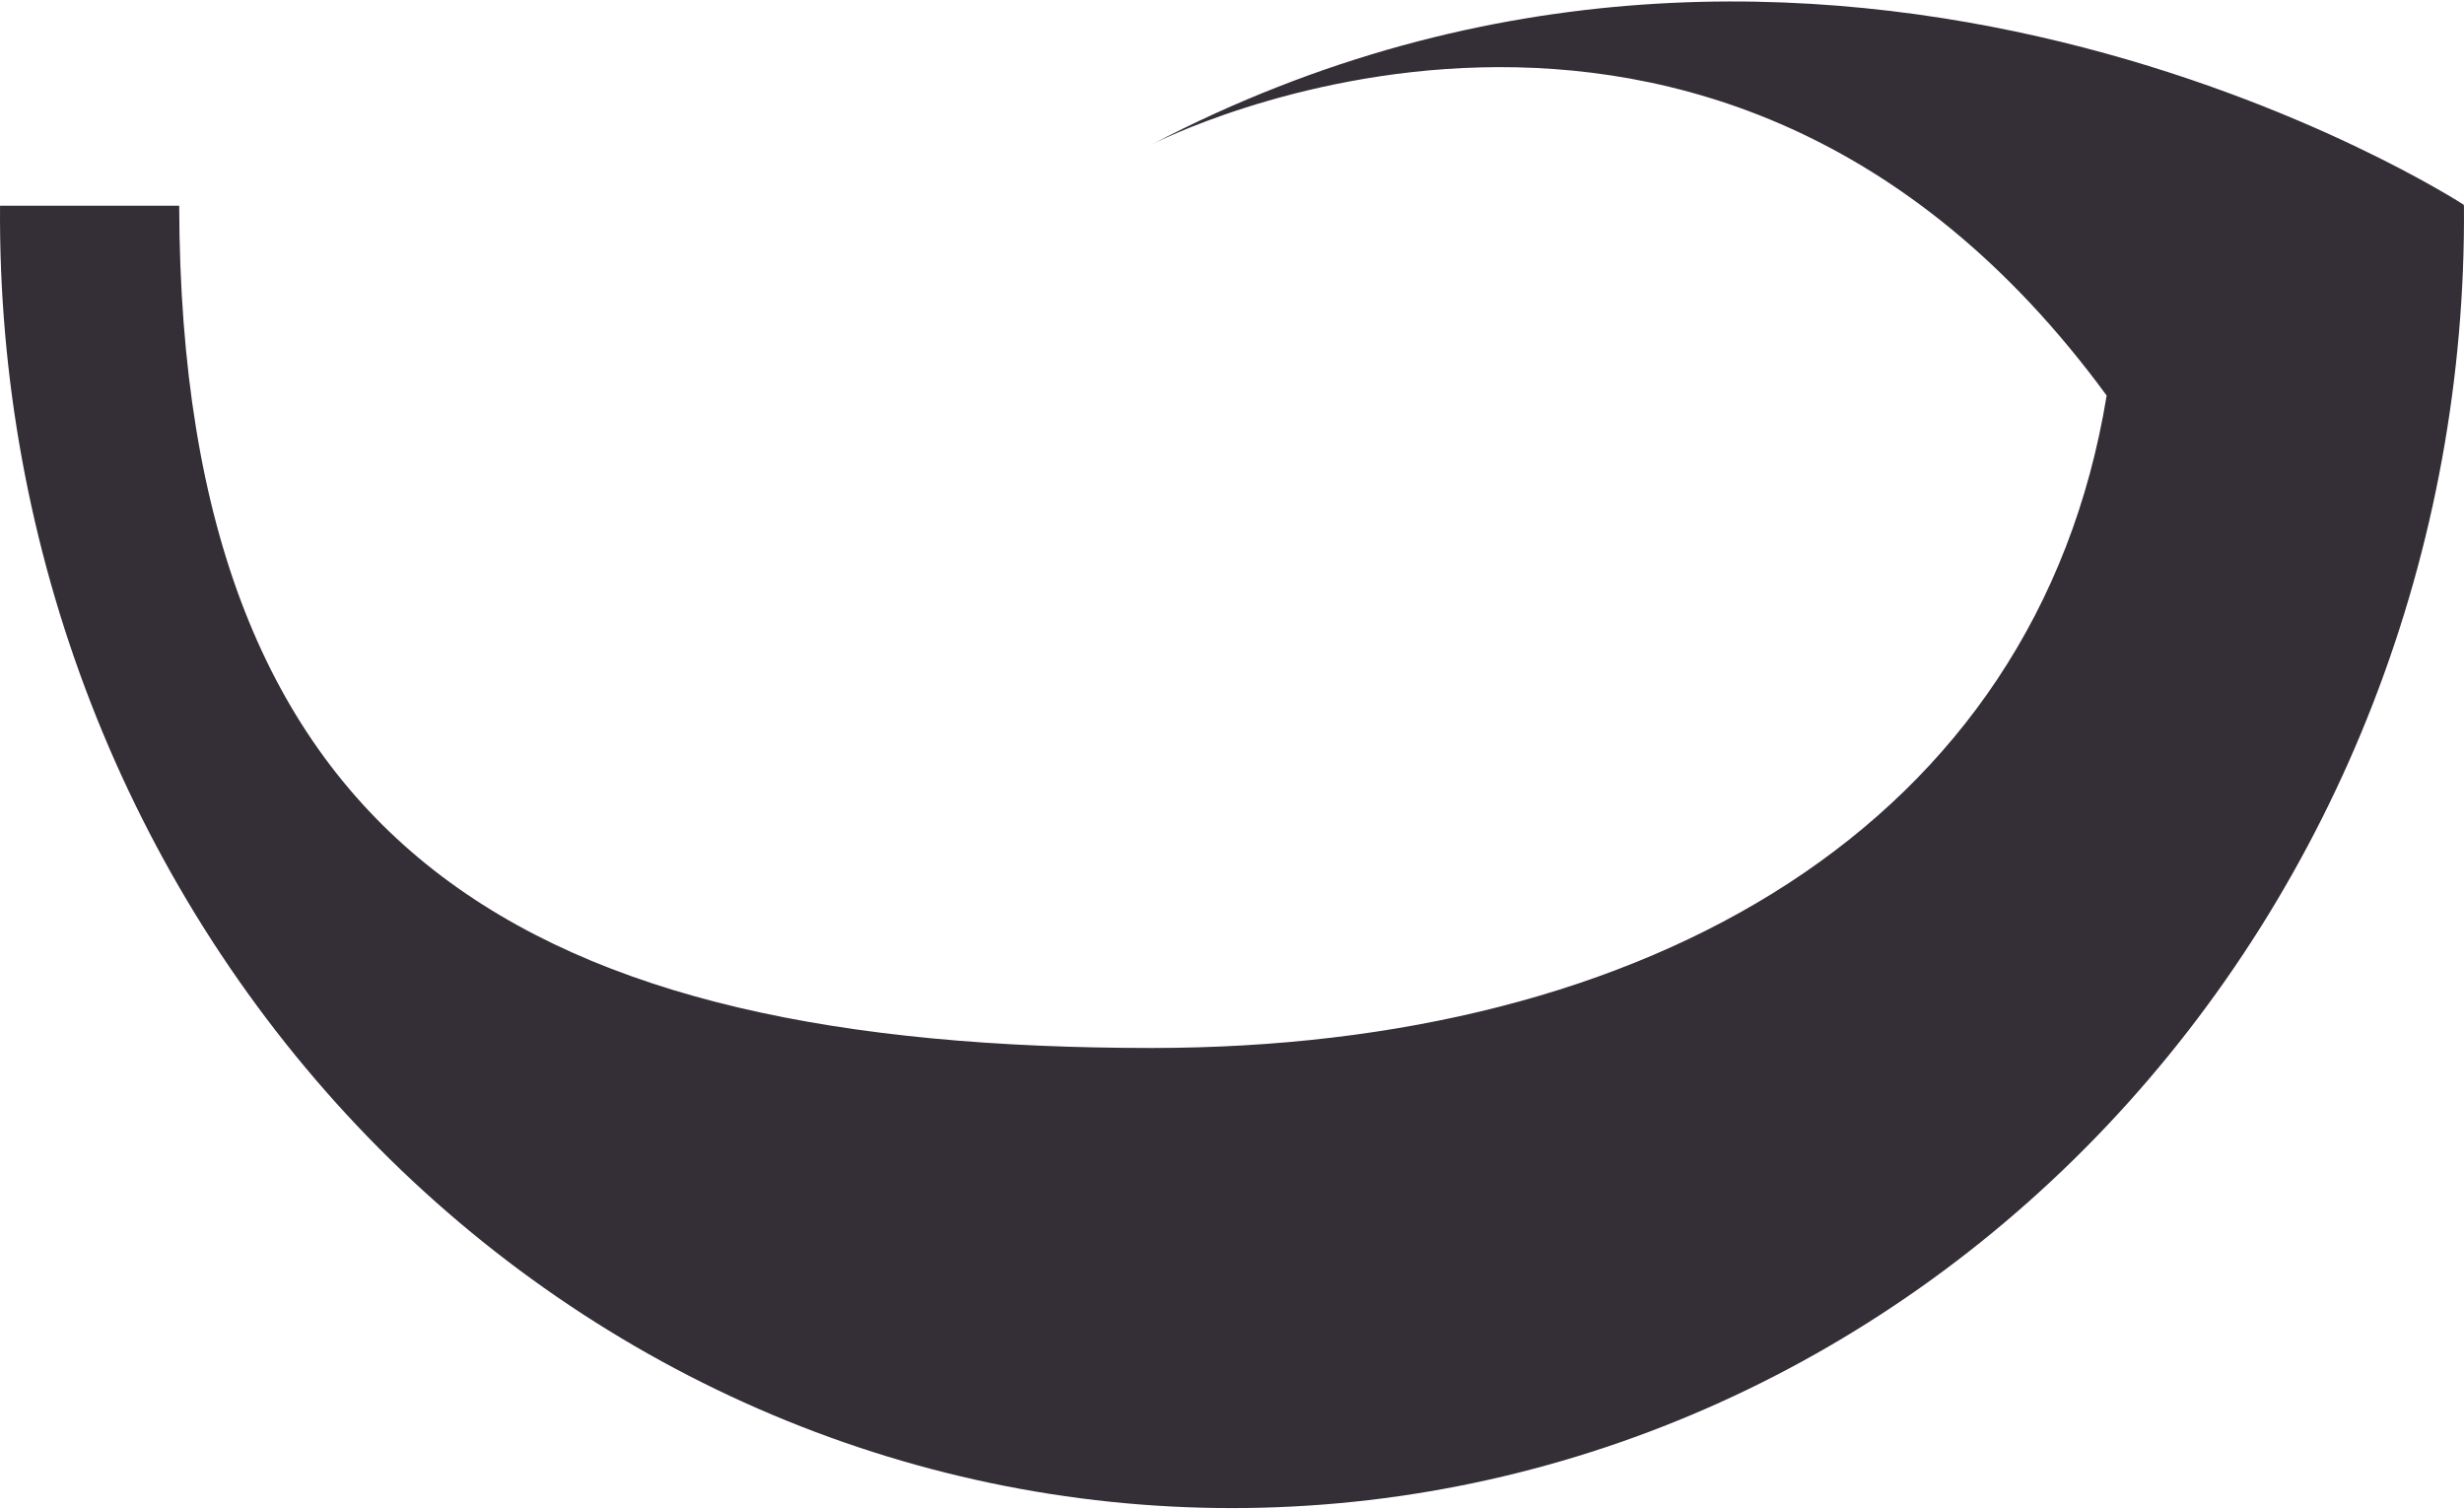 <svg width="160" height="98" viewBox="0 0 160 98" fill="none" xmlns="http://www.w3.org/2000/svg">
<path d="M159.997 13.305C159.997 13.305 118.737 -13.591 74.799 9.375C74.799 9.375 111.1 -9.394 136.796 25.684C132.221 53.644 106.957 68.048 74.799 68.048C34.583 68.048 11.745 55.508 11.636 13.36H0.003C-0.083 24.433 1.924 35.414 5.906 45.67C9.888 55.925 15.767 65.253 23.204 73.115C30.641 80.976 39.488 87.216 49.236 91.474C58.984 95.732 69.44 97.925 80 97.925C90.56 97.925 101.016 95.732 110.764 91.474C120.512 87.216 129.359 80.976 136.796 73.115C144.233 65.253 150.112 55.925 154.094 45.67C158.076 35.414 160.083 24.433 159.997 13.36H159.971L159.997 13.305Z" fill="#342E37"/>
</svg>
